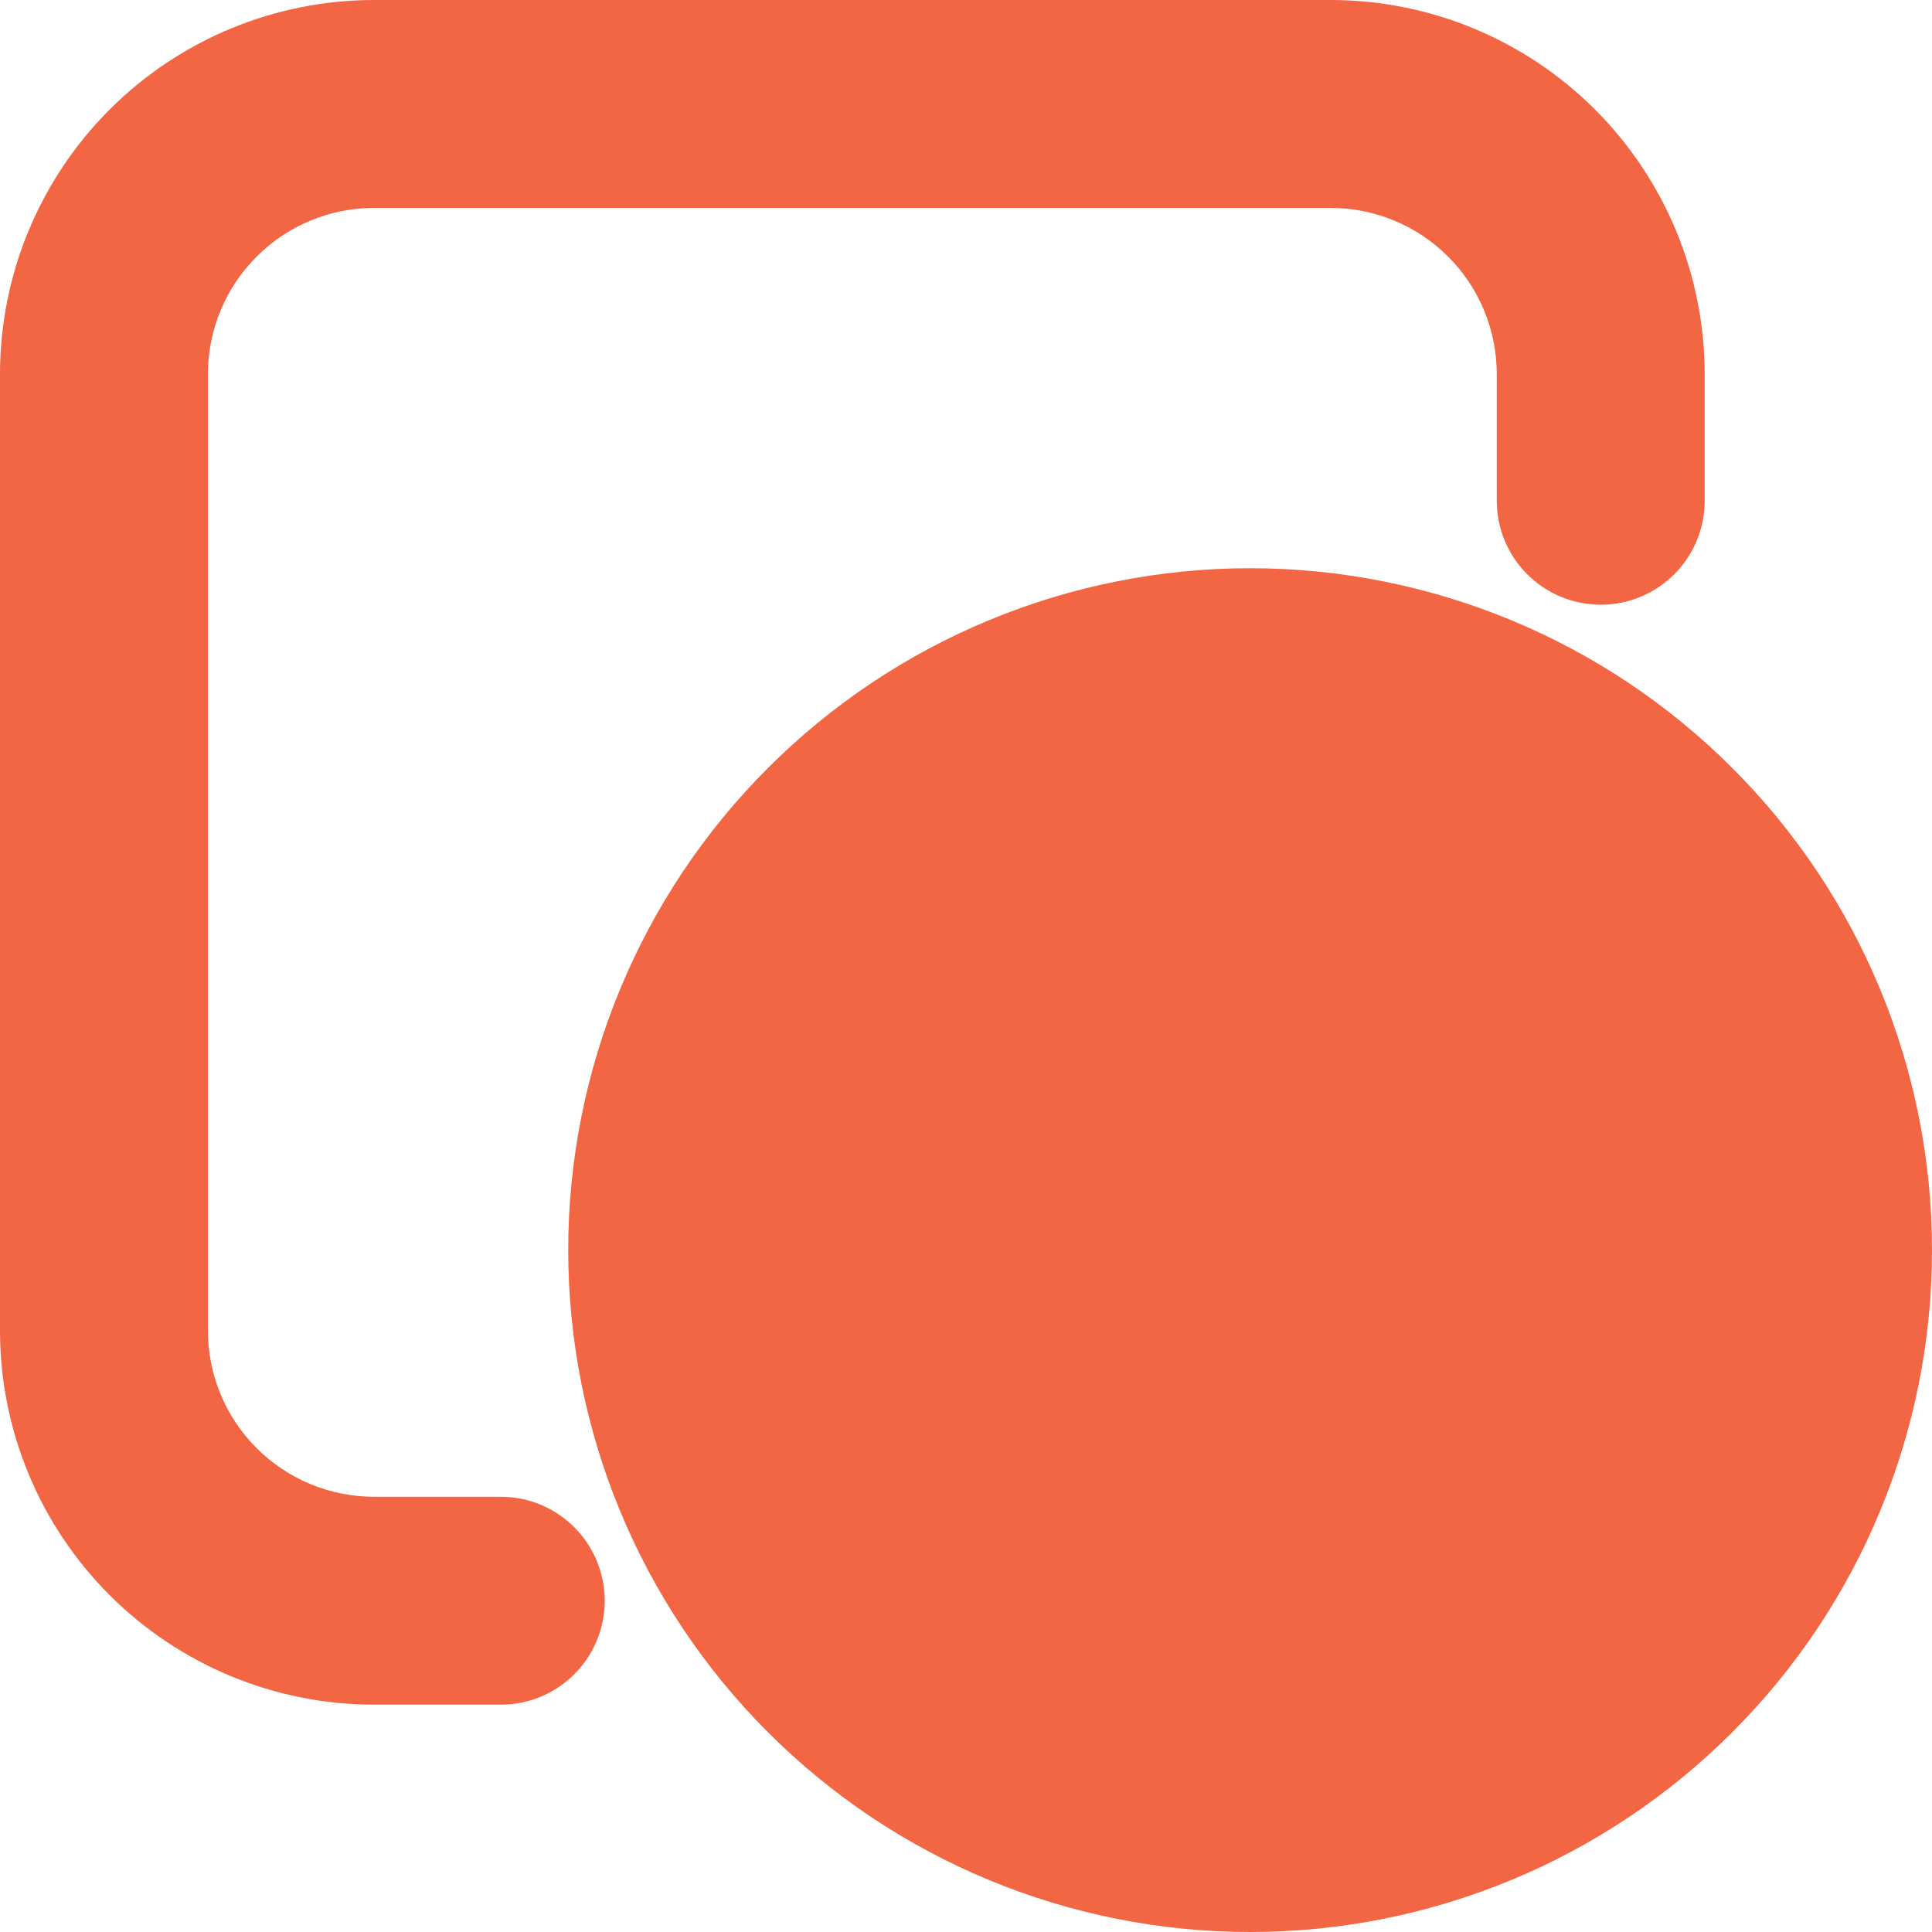 <svg width="18" height="18" viewBox="0 0 18 18" fill="none"
    xmlns="http://www.w3.org/2000/svg">
    <path fillRule="evenodd" clipRule="evenodd" d="M1.021 1.021C1.675 0.367 2.562 0 3.486 0H12.396C13.321 0 14.207 0.367 14.861 1.021C15.515 1.675 15.882 2.562 15.882 3.486V4.666C15.882 5.2 15.449 5.634 14.914 5.634C14.379 5.634 13.945 5.2 13.945 4.666V3.486C13.945 3.075 13.782 2.681 13.492 2.391C13.201 2.1 12.807 1.937 12.396 1.937H3.486C3.075 1.937 2.681 2.1 2.391 2.391C2.1 2.681 1.937 3.075 1.937 3.486V12.396C1.937 12.807 2.1 13.201 2.391 13.492C2.681 13.782 3.075 13.945 3.486 13.945H4.666C5.2 13.945 5.634 14.379 5.634 14.914C5.634 15.449 5.2 15.882 4.666 15.882H3.486C2.562 15.882 1.675 15.515 1.021 14.861C0.367 14.207 0 13.321 0 12.396V3.486C0 2.562 0.367 1.675 1.021 1.021Z" fill="#F36643"/>
    <path fillRule="evenodd" clipRule="evenodd" d="M16.139 7.155C17.331 8.346 18 9.962 18 11.647C18 13.332 17.331 14.948 16.139 16.139C14.948 17.331 13.332 18 11.647 18C9.962 18 8.346 17.331 7.155 16.139C5.963 14.948 5.294 13.332 5.294 11.647C5.294 9.962 5.963 8.346 7.155 7.155C8.346 5.963 9.962 5.294 11.647 5.294C13.332 5.294 14.948 5.963 16.139 7.155ZM14.818 8.476C15.659 9.317 16.131 10.457 16.131 11.647C16.131 12.836 15.659 13.977 14.818 14.818C13.977 15.659 12.836 16.131 11.647 16.131C10.458 16.131 9.317 15.659 8.476 14.818C7.635 13.977 7.163 12.836 7.163 11.647C7.163 10.457 7.635 9.317 8.476 8.476C9.317 7.635 10.458 7.162 11.647 7.162C12.836 7.162 13.977 7.635 14.818 8.476Z" fill="#F36643"/>
    <path fillRule="evenodd" clipRule="evenodd" d="M11.648 9.529C12.232 9.529 12.706 9.924 12.706 10.412L12.706 11.823C12.706 12.311 12.232 12.706 11.648 12.706C11.063 12.706 10.589 12.311 10.589 11.823L10.589 10.412C10.589 9.924 11.063 9.529 11.648 9.529Z" fill="#F36643"/>
    <path fillRule="evenodd" clipRule="evenodd" d="M10.588 11.647C10.588 11.062 10.983 10.588 11.471 10.588H12.882C13.37 10.588 13.765 11.062 13.765 11.647C13.765 12.232 13.37 12.706 12.882 12.706H11.471C10.983 12.706 10.588 12.232 10.588 11.647Z" fill="#F36643"/>
</svg>
